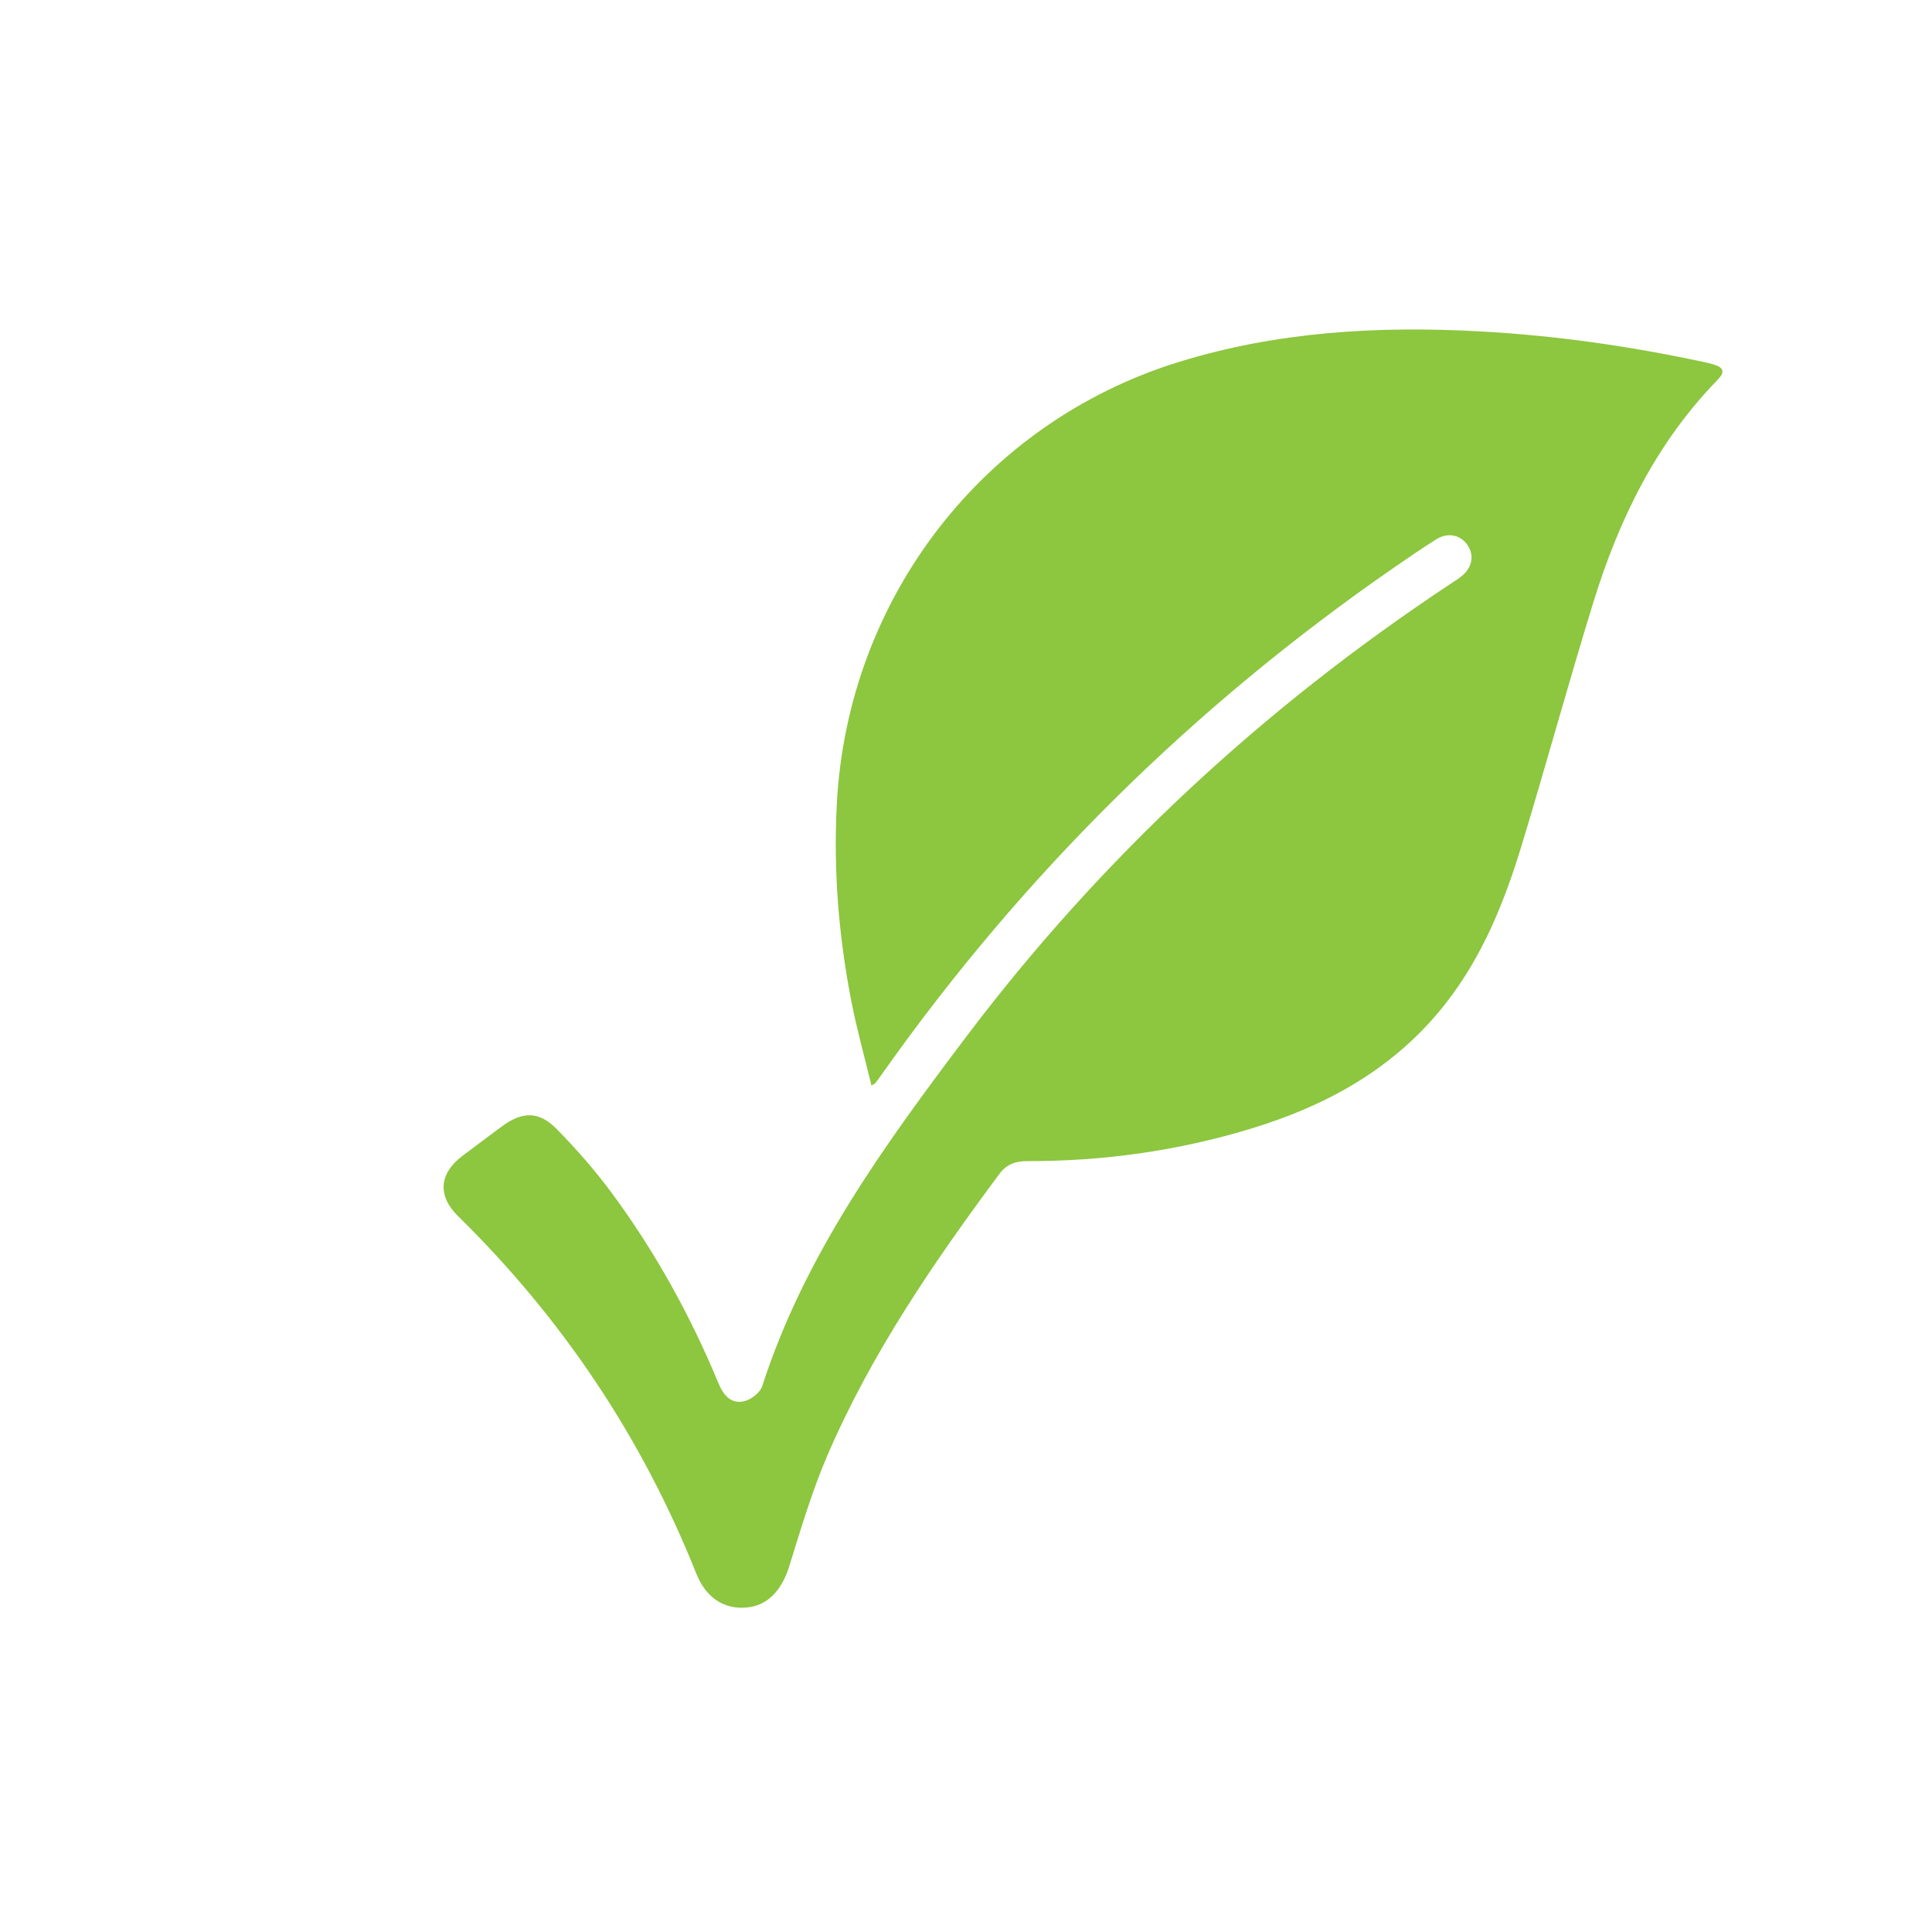 <?xml version="1.0" encoding="utf-8"?>
<!-- Generator: Adobe Illustrator 27.1.1, SVG Export Plug-In . SVG Version: 6.00 Build 0)  -->
<svg version="1.1" id="Layer_1" xmlns="http://www.w3.org/2000/svg" xmlns:xlink="http://www.w3.org/1999/xlink" x="0px" y="0px"
	 viewBox="0 0 800 800" style="enable-background:new 0 0 800 800;" xml:space="preserve">
<style type="text/css">
	.st0{fill:#E369A8;}
	.st1{fill:#6C8994;}
	.st2{fill:#FFFFFF;}
	.st3{fill:#00A651;}
	.st4{fill:#009444;}
	.st5{fill:#8DC63F;}
	.st6{fill:#ED1C24;}
</style>
<path class="st5" d="M360.86,449.51c-2.86-11.84-6.07-23.3-8.34-34.94c-5.26-27.04-7.48-54.24-6-81.91
	c4.53-84.8,60.44-157.6,141.39-182.71c40.88-12.68,82.83-15.06,125.28-12.71c30.98,1.72,61.58,6.07,91.89,12.58
	c1.44,0.31,2.88,0.62,4.29,1.03c4.42,1.29,5.06,3.15,1.8,6.49c-25.33,26-40.74,57.62-51.3,91.75
	c-10.39,33.56-19.6,67.48-29.83,101.09c-7.1,23.33-16.16,45.82-31.43,65.34c-20.98,26.8-49.13,42.32-81.03,51.96
	c-30.01,9.07-60.76,13.38-92.1,13.31c-4.76-0.01-8.59,1.2-11.53,5.15c-27.23,36.6-52.95,74.17-71.14,116.22
	c-6.47,14.96-11.13,30.75-15.99,46.36c-3.14,10.08-8.97,16.39-17.8,17.13c-9.31,0.78-16.72-4.09-20.73-14.13
	c-22.46-56.29-55.41-105.54-98.65-147.97c-8.56-8.4-7.8-17.61,1.76-24.86c5.44-4.12,10.92-8.19,16.4-12.25
	c8.42-6.25,15.34-6.45,22.73,1.08c8.24,8.39,16.07,17.33,23.03,26.79c17.87,24.28,32.38,50.55,43.92,78.41
	c2.04,4.93,5.13,8.75,10.62,7.51c2.89-0.65,6.63-3.54,7.5-6.22c17.54-54.34,50.53-99.7,84.29-144.45
	c55.84-74.03,122.95-136.24,200.24-187.47c1.69-1.12,3.43-2.18,5.01-3.44c4.56-3.63,5.46-8.86,2.38-13.15
	c-2.94-4.09-8.07-5.14-12.78-2.19c-5.93,3.72-11.71,7.7-17.47,11.68c-82.79,57.22-153.34,126.82-211.5,208.96
	c-1.06,1.5-2.14,3-3.25,4.47C362.31,448.68,361.92,448.81,360.86,449.51z"/>
</svg>
